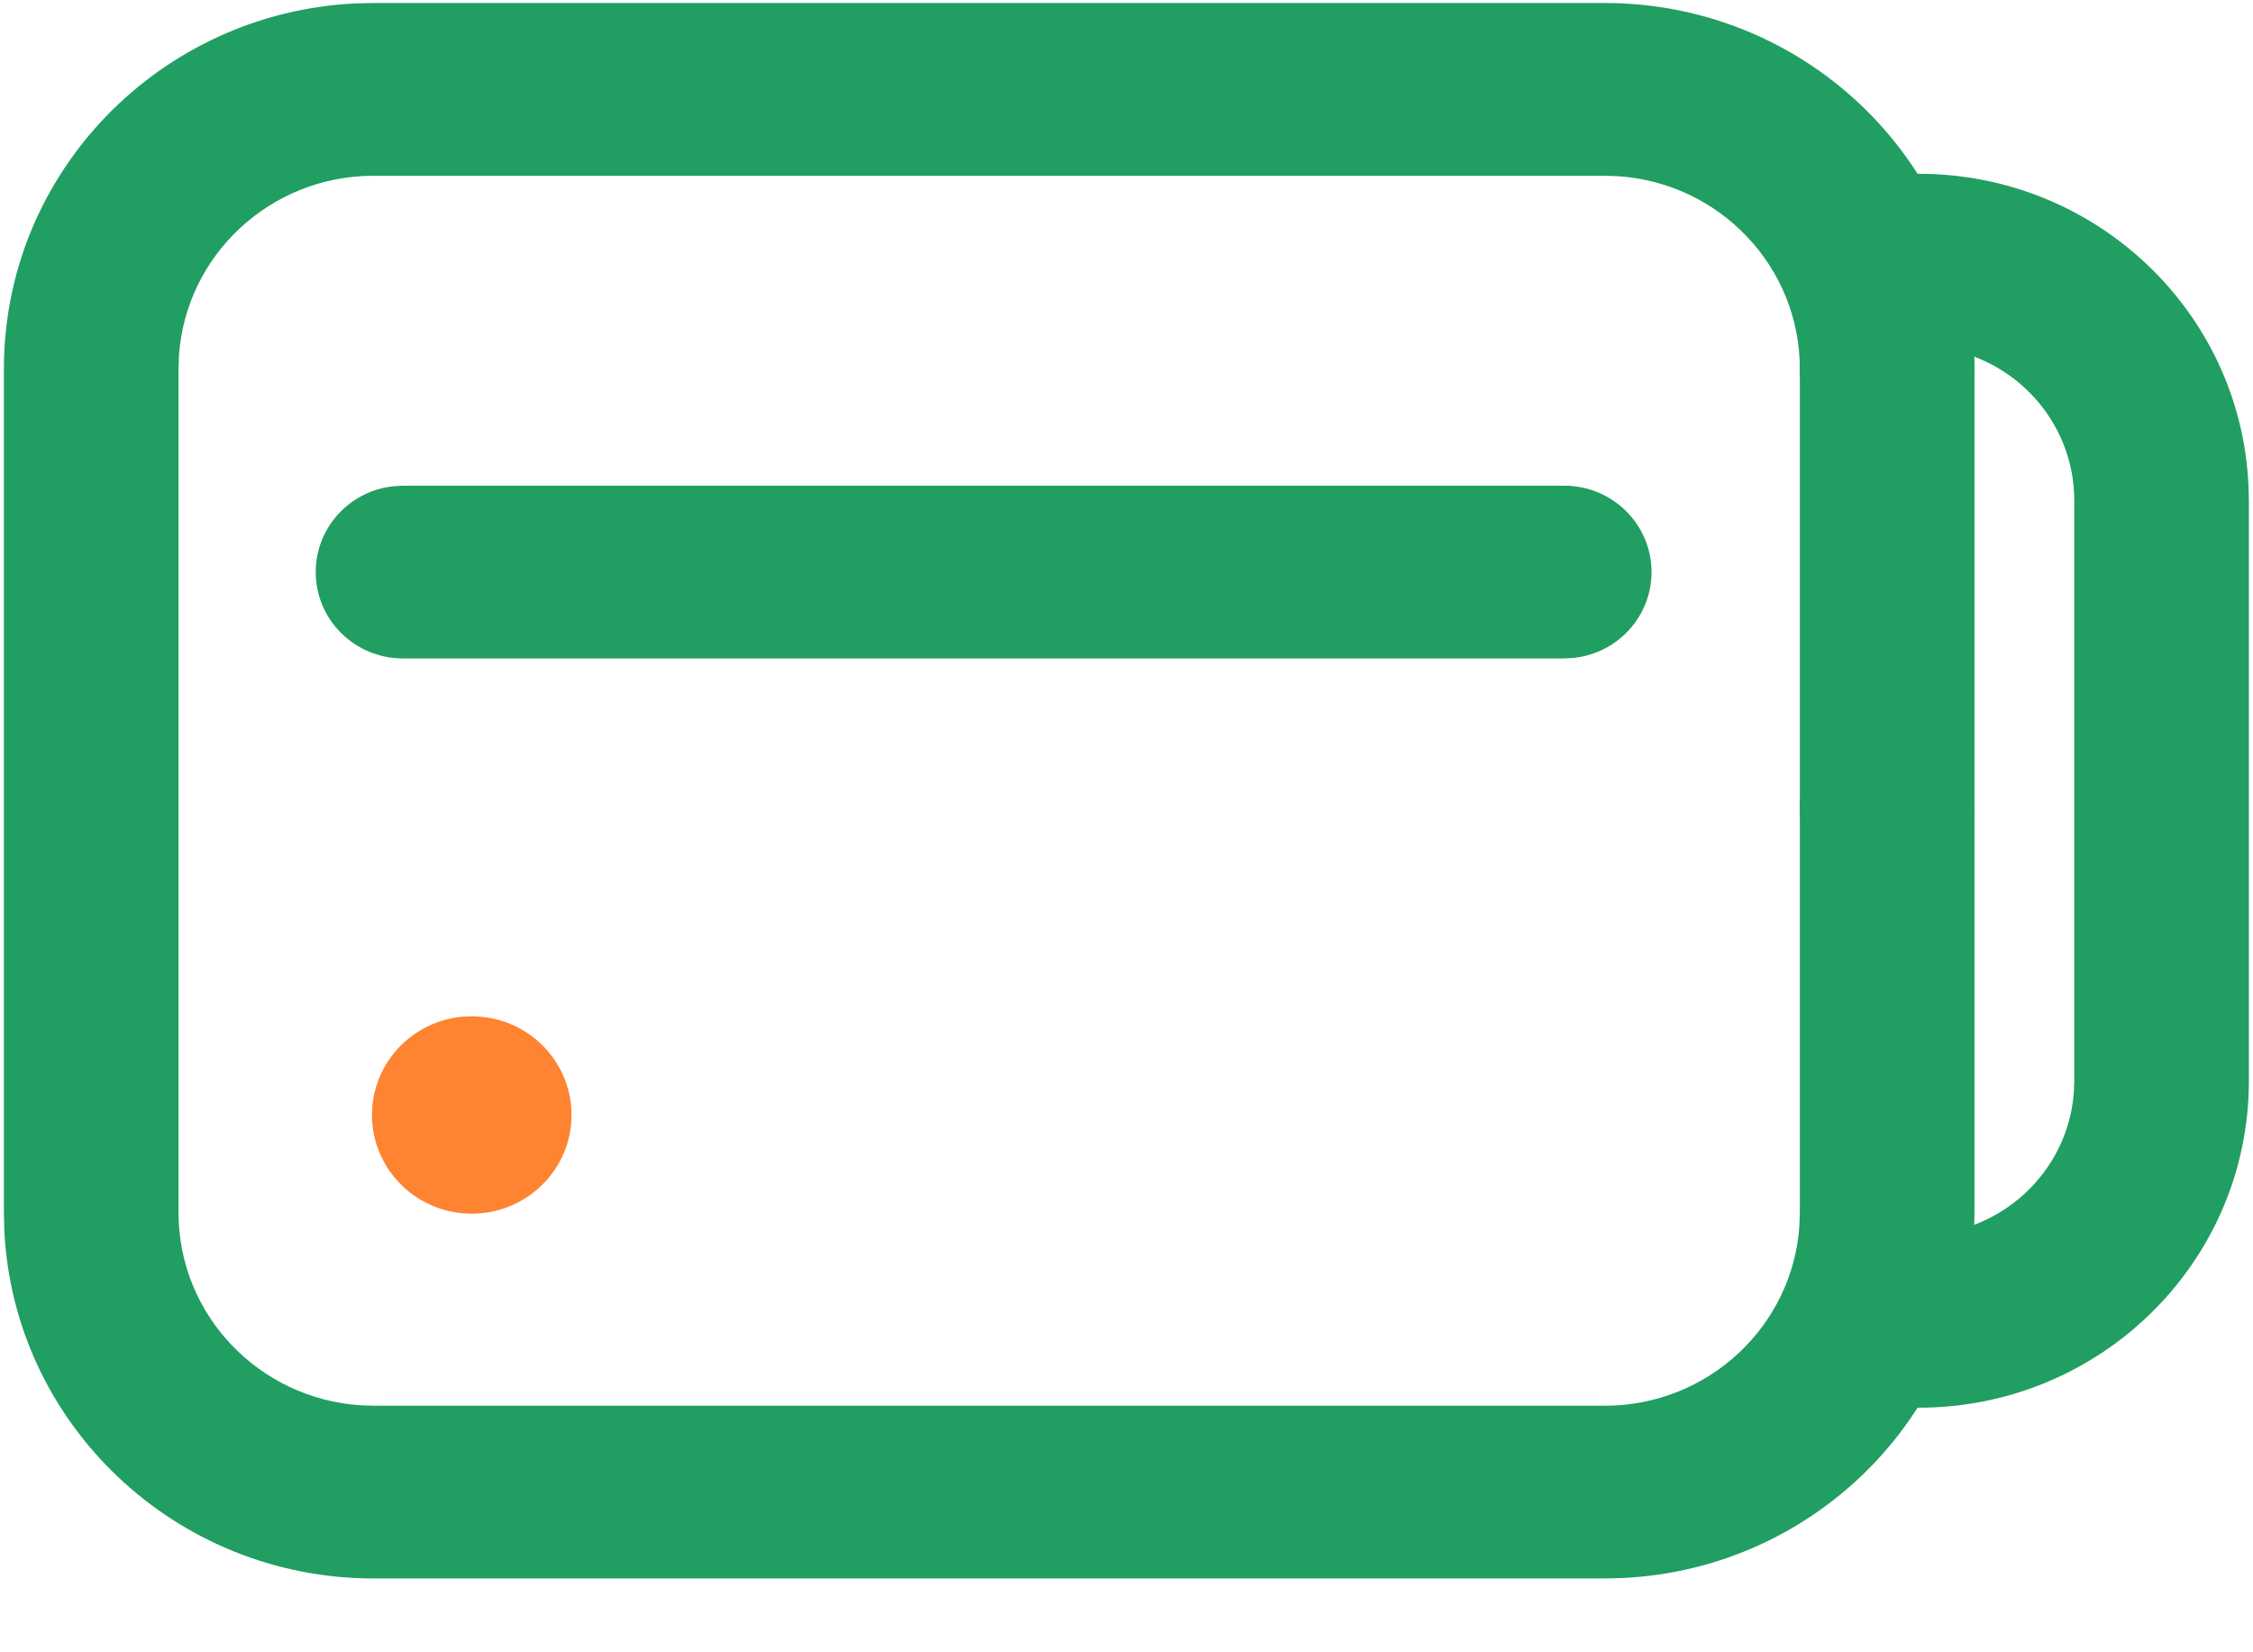 <?xml version="1.0" encoding="UTF-8"?>
<svg width="30px" height="22px" viewBox="0 0 30 22" version="1.1" xmlns="http://www.w3.org/2000/svg" xmlns:xlink="http://www.w3.org/1999/xlink">
    <title>etc</title>
    <g id="注册流程" stroke="none" stroke-width="1" fill="none" fill-rule="evenodd">
        <g id="2.1.3-2" transform="translate(-34, -135)">
            <g id="编组-4" transform="translate(34.052, 135.04)">
                <path d="M7.547,14.976 C7.452,15.695 6.786,16.202 6.058,16.109 C5.33,16.015 4.818,15.355 4.912,14.636 C5.007,13.916 5.674,13.408 6.402,13.503 C7.129,13.596 7.642,14.256 7.547,14.976" id="Fill-297" fill="#FE8431"></path>
                <path d="M25.077,3.721 C25.676,3.721 26.169,4.169 26.232,4.746 L26.239,4.871 L26.239,10.726 C26.239,11.361 25.719,11.876 25.077,11.876 C24.478,11.876 23.984,11.428 23.921,10.851 L23.914,10.726 L23.914,4.871 C23.914,4.236 24.435,3.721 25.077,3.721 Z" id="路径" fill="#219E61" fill-rule="nonzero"></path>
                <path d="M25.496,2.274 C27.851,2.274 29.773,4.105 29.887,6.407 L29.893,6.624 L29.893,14.353 C29.893,16.755 27.924,18.703 25.496,18.703 C24.854,18.703 24.333,18.188 24.333,17.553 C24.333,16.96 24.787,16.472 25.369,16.409 L25.496,16.403 C26.586,16.403 27.479,15.57 27.562,14.513 L27.568,14.353 L27.568,6.624 C27.568,5.546 26.726,4.662 25.658,4.58 L25.496,4.574 L25.077,4.574 C24.435,4.574 23.914,4.059 23.914,3.424 C23.914,2.831 24.368,2.343 24.95,2.281 L25.077,2.274 L25.496,2.274 Z" id="路径" fill="#219E61" fill-rule="nonzero"></path>
                <path d="M20.777,6.427 C21.419,6.427 21.939,6.942 21.939,7.577 C21.939,8.17 21.486,8.658 20.903,8.72 L20.777,8.727 L5.314,8.727 C4.672,8.727 4.152,8.212 4.152,7.577 C4.152,6.984 4.605,6.496 5.188,6.434 L5.314,6.427 L20.777,6.427 Z" id="路径" fill="#219E61" fill-rule="nonzero"></path>
                <path d="M21.316,0 C24.035,0 26.239,2.181 26.239,4.871 C26.239,5.506 25.719,6.021 25.077,6.021 C24.478,6.021 23.984,5.573 23.921,4.996 L23.914,4.871 C23.914,3.51 22.846,2.396 21.494,2.306 L21.316,2.3 L4.924,2.3 C3.548,2.3 2.422,3.357 2.331,4.695 L2.325,4.871 L2.325,16.106 C2.325,17.467 3.394,18.58 4.746,18.671 L4.924,18.677 L21.316,18.677 C22.691,18.677 23.817,17.62 23.908,16.282 L23.914,16.106 L23.914,10.726 C23.914,10.091 24.435,9.576 25.077,9.576 C25.676,9.576 26.169,10.025 26.232,10.601 L26.239,10.726 L26.239,16.106 C26.239,18.719 24.159,20.852 21.547,20.971 L21.316,20.977 L4.924,20.977 C2.282,20.977 0.126,18.919 0.005,16.335 L0,16.106 L0,4.871 C0,2.258 2.08,0.125 4.692,0.005 L4.924,0 L21.316,0 Z" id="路径" fill="#219E61" fill-rule="nonzero"></path>
            </g>
        </g>
    </g>
</svg>